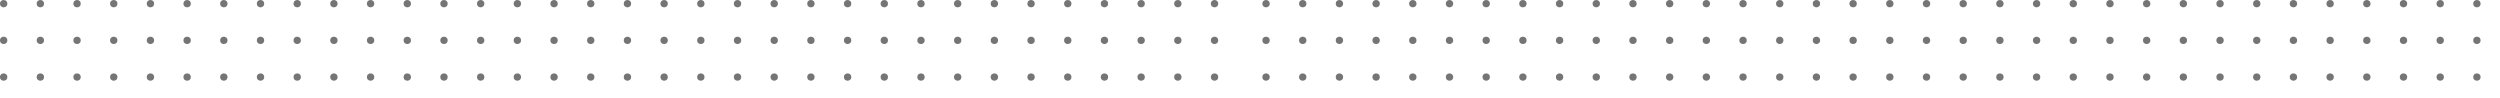 <svg width="1022" height="40" viewBox="0 0 1022 40" fill="none" xmlns="http://www.w3.org/2000/svg">
<g clip-path="url(#clip0_67_277)">
<circle cx="1.5" cy="1.5" r="1.5" fill="#757575"/>
<circle cx="16.5" cy="1.5" r="1.5" fill="#757575"/>
<circle cx="31.5" cy="1.5" r="1.5" fill="#757575"/>
<circle cx="46.5" cy="1.5" r="1.5" fill="#757575"/>
<circle cx="61.5" cy="1.5" r="1.5" fill="#757575"/>
<circle cx="76.5" cy="1.5" r="1.5" fill="#757575"/>
<circle cx="91.5" cy="1.5" r="1.5" fill="#757575"/>
<circle cx="106.5" cy="1.5" r="1.5" fill="#757575"/>
<circle cx="121.5" cy="1.5" r="1.5" fill="#757575"/>
<circle cx="136.5" cy="1.5" r="1.5" fill="#757575"/>
<circle cx="151.5" cy="1.5" r="1.5" fill="#757575"/>
<circle cx="166.5" cy="1.5" r="1.5" fill="#757575"/>
<circle cx="181.5" cy="1.5" r="1.5" fill="#757575"/>
<circle cx="196.5" cy="1.5" r="1.5" fill="#757575"/>
<circle cx="211.5" cy="1.5" r="1.5" fill="#757575"/>
<circle cx="226.5" cy="1.5" r="1.5" fill="#757575"/>
<circle cx="241.5" cy="1.5" r="1.5" fill="#757575"/>
<circle cx="256.5" cy="1.5" r="1.5" fill="#757575"/>
<circle cx="271.5" cy="1.5" r="1.5" fill="#757575"/>
<circle cx="286.5" cy="1.5" r="1.5" fill="#757575"/>
<circle cx="301.5" cy="1.5" r="1.5" fill="#757575"/>
<circle cx="316.5" cy="1.5" r="1.5" fill="#757575"/>
<circle cx="331.5" cy="1.5" r="1.5" fill="#757575"/>
<circle cx="346.5" cy="1.5" r="1.5" fill="#757575"/>
<circle cx="361.5" cy="1.5" r="1.5" fill="#757575"/>
<circle cx="376.5" cy="1.5" r="1.5" fill="#757575"/>
<circle cx="391.5" cy="1.5" r="1.5" fill="#757575"/>
<circle cx="406.5" cy="1.5" r="1.5" fill="#757575"/>
<circle cx="421.5" cy="1.5" r="1.5" fill="#757575"/>
<circle cx="436.5" cy="1.5" r="1.5" fill="#757575"/>
<circle cx="451.5" cy="1.5" r="1.5" fill="#757575"/>
<circle cx="466.5" cy="1.5" r="1.5" fill="#757575"/>
<circle cx="481.5" cy="1.5" r="1.5" fill="#757575"/>
<circle cx="496.5" cy="1.5" r="1.5" fill="#757575"/>
<circle cx="1.5" cy="16.5" r="1.5" fill="#757575"/>
<circle cx="16.5" cy="16.5" r="1.5" fill="#757575"/>
<circle cx="31.5" cy="16.5" r="1.5" fill="#757575"/>
<circle cx="46.5" cy="16.5" r="1.5" fill="#757575"/>
<circle cx="61.5" cy="16.5" r="1.5" fill="#757575"/>
<circle cx="76.5" cy="16.5" r="1.5" fill="#757575"/>
<circle cx="91.5" cy="16.5" r="1.5" fill="#757575"/>
<circle cx="106.5" cy="16.5" r="1.5" fill="#757575"/>
<circle cx="121.5" cy="16.5" r="1.5" fill="#757575"/>
<circle cx="136.5" cy="16.5" r="1.5" fill="#757575"/>
<circle cx="151.5" cy="16.5" r="1.5" fill="#757575"/>
<circle cx="166.5" cy="16.5" r="1.5" fill="#757575"/>
<circle cx="181.5" cy="16.5" r="1.5" fill="#757575"/>
<circle cx="196.5" cy="16.5" r="1.5" fill="#757575"/>
<circle cx="211.5" cy="16.5" r="1.5" fill="#757575"/>
<circle cx="226.5" cy="16.5" r="1.5" fill="#757575"/>
<circle cx="241.5" cy="16.5" r="1.5" fill="#757575"/>
<circle cx="256.5" cy="16.5" r="1.5" fill="#757575"/>
<circle cx="271.5" cy="16.5" r="1.5" fill="#757575"/>
<circle cx="286.5" cy="16.5" r="1.5" fill="#757575"/>
<circle cx="301.5" cy="16.5" r="1.5" fill="#757575"/>
<circle cx="316.5" cy="16.5" r="1.5" fill="#757575"/>
<circle cx="331.5" cy="16.5" r="1.5" fill="#757575"/>
<circle cx="346.5" cy="16.5" r="1.5" fill="#757575"/>
<circle cx="361.5" cy="16.5" r="1.5" fill="#757575"/>
<circle cx="376.5" cy="16.5" r="1.5" fill="#757575"/>
<circle cx="391.5" cy="16.5" r="1.5" fill="#757575"/>
<circle cx="406.5" cy="16.5" r="1.5" fill="#757575"/>
<circle cx="421.5" cy="16.5" r="1.5" fill="#757575"/>
<circle cx="436.5" cy="16.5" r="1.5" fill="#757575"/>
<circle cx="451.5" cy="16.5" r="1.5" fill="#757575"/>
<circle cx="466.5" cy="16.5" r="1.5" fill="#757575"/>
<circle cx="481.5" cy="16.5" r="1.5" fill="#757575"/>
<circle cx="496.5" cy="16.5" r="1.5" fill="#757575"/>
<circle cx="1.5" cy="31.5" r="1.5" fill="#757575"/>
<circle cx="16.5" cy="31.5" r="1.5" fill="#757575"/>
<circle cx="31.5" cy="31.5" r="1.5" fill="#757575"/>
<circle cx="46.5" cy="31.5" r="1.5" fill="#757575"/>
<circle cx="61.5" cy="31.5" r="1.5" fill="#757575"/>
<circle cx="76.5" cy="31.5" r="1.5" fill="#757575"/>
<circle cx="91.5" cy="31.5" r="1.5" fill="#757575"/>
<circle cx="106.5" cy="31.5" r="1.5" fill="#757575"/>
<circle cx="121.5" cy="31.5" r="1.5" fill="#757575"/>
<circle cx="136.5" cy="31.5" r="1.5" fill="#757575"/>
<circle cx="151.5" cy="31.5" r="1.5" fill="#757575"/>
<circle cx="166.5" cy="31.5" r="1.5" fill="#757575"/>
<circle cx="181.5" cy="31.5" r="1.5" fill="#757575"/>
<circle cx="196.5" cy="31.5" r="1.5" fill="#757575"/>
<circle cx="211.5" cy="31.5" r="1.5" fill="#757575"/>
<circle cx="226.5" cy="31.5" r="1.5" fill="#757575"/>
<circle cx="241.5" cy="31.5" r="1.5" fill="#757575"/>
<circle cx="256.5" cy="31.5" r="1.5" fill="#757575"/>
<circle cx="271.5" cy="31.5" r="1.5" fill="#757575"/>
<circle cx="286.5" cy="31.5" r="1.5" fill="#757575"/>
<circle cx="301.5" cy="31.5" r="1.5" fill="#757575"/>
<circle cx="316.5" cy="31.5" r="1.5" fill="#757575"/>
<circle cx="331.5" cy="31.5" r="1.5" fill="#757575"/>
<circle cx="346.5" cy="31.5" r="1.5" fill="#757575"/>
<circle cx="361.5" cy="31.5" r="1.5" fill="#757575"/>
<circle cx="376.5" cy="31.5" r="1.5" fill="#757575"/>
<circle cx="391.5" cy="31.5" r="1.5" fill="#757575"/>
<circle cx="406.5" cy="31.5" r="1.5" fill="#757575"/>
<circle cx="421.5" cy="31.5" r="1.5" fill="#757575"/>
<circle cx="436.5" cy="31.5" r="1.5" fill="#757575"/>
<circle cx="451.5" cy="31.5" r="1.5" fill="#757575"/>
<circle cx="466.5" cy="31.5" r="1.5" fill="#757575"/>
<circle cx="481.5" cy="31.5" r="1.5" fill="#757575"/>
<circle cx="496.5" cy="31.5" r="1.5" fill="#757575"/>
</g>
<g clip-path="url(#clip1_67_277)">
<g clip-path="url(#clip2_67_277)">
<circle cx="517.559" cy="1.5" r="1.5" fill="#757575"/>
<circle cx="532.559" cy="1.5" r="1.5" fill="#757575"/>
<circle cx="547.559" cy="1.5" r="1.5" fill="#757575"/>
<circle cx="562.559" cy="1.5" r="1.5" fill="#757575"/>
<circle cx="577.559" cy="1.5" r="1.5" fill="#757575"/>
<circle cx="592.559" cy="1.5" r="1.5" fill="#757575"/>
<circle cx="607.559" cy="1.5" r="1.5" fill="#757575"/>
<circle cx="622.559" cy="1.5" r="1.5" fill="#757575"/>
<circle cx="637.559" cy="1.5" r="1.5" fill="#757575"/>
<circle cx="652.559" cy="1.5" r="1.5" fill="#757575"/>
<circle cx="667.559" cy="1.5" r="1.5" fill="#757575"/>
<circle cx="682.559" cy="1.5" r="1.5" fill="#757575"/>
<circle cx="697.559" cy="1.5" r="1.5" fill="#757575"/>
<circle cx="712.559" cy="1.5" r="1.5" fill="#757575"/>
<circle cx="727.559" cy="1.5" r="1.5" fill="#757575"/>
<circle cx="742.559" cy="1.5" r="1.5" fill="#757575"/>
<circle cx="757.559" cy="1.5" r="1.5" fill="#757575"/>
<circle cx="772.559" cy="1.5" r="1.5" fill="#757575"/>
<circle cx="787.559" cy="1.5" r="1.5" fill="#757575"/>
<circle cx="802.559" cy="1.5" r="1.5" fill="#757575"/>
<circle cx="817.559" cy="1.5" r="1.5" fill="#757575"/>
<circle cx="832.559" cy="1.5" r="1.5" fill="#757575"/>
<circle cx="847.559" cy="1.5" r="1.5" fill="#757575"/>
<circle cx="862.559" cy="1.5" r="1.5" fill="#757575"/>
<circle cx="877.559" cy="1.5" r="1.5" fill="#757575"/>
<circle cx="892.559" cy="1.5" r="1.5" fill="#757575"/>
<circle cx="907.559" cy="1.5" r="1.5" fill="#757575"/>
<circle cx="922.559" cy="1.5" r="1.5" fill="#757575"/>
<circle cx="937.559" cy="1.5" r="1.5" fill="#757575"/>
<circle cx="952.559" cy="1.5" r="1.5" fill="#757575"/>
<circle cx="967.559" cy="1.5" r="1.5" fill="#757575"/>
<circle cx="982.559" cy="1.5" r="1.5" fill="#757575"/>
<circle cx="997.559" cy="1.5" r="1.5" fill="#757575"/>
<circle cx="1012.56" cy="1.5" r="1.5" fill="#757575"/>
</g>
<g clip-path="url(#clip3_67_277)">
<circle cx="517.559" cy="16.5" r="1.5" fill="#757575"/>
<circle cx="532.559" cy="16.5" r="1.5" fill="#757575"/>
<circle cx="547.559" cy="16.5" r="1.5" fill="#757575"/>
<circle cx="562.559" cy="16.5" r="1.5" fill="#757575"/>
<circle cx="577.559" cy="16.5" r="1.5" fill="#757575"/>
<circle cx="592.559" cy="16.5" r="1.5" fill="#757575"/>
<circle cx="607.559" cy="16.5" r="1.5" fill="#757575"/>
<circle cx="622.559" cy="16.5" r="1.5" fill="#757575"/>
<circle cx="637.559" cy="16.5" r="1.5" fill="#757575"/>
<circle cx="652.559" cy="16.5" r="1.5" fill="#757575"/>
<circle cx="667.559" cy="16.5" r="1.5" fill="#757575"/>
<circle cx="682.559" cy="16.5" r="1.5" fill="#757575"/>
<circle cx="697.559" cy="16.5" r="1.5" fill="#757575"/>
<circle cx="712.559" cy="16.5" r="1.5" fill="#757575"/>
<circle cx="727.559" cy="16.5" r="1.5" fill="#757575"/>
<circle cx="742.559" cy="16.5" r="1.5" fill="#757575"/>
<circle cx="757.559" cy="16.5" r="1.5" fill="#757575"/>
<circle cx="772.559" cy="16.5" r="1.5" fill="#757575"/>
<circle cx="787.559" cy="16.5" r="1.5" fill="#757575"/>
<circle cx="802.559" cy="16.5" r="1.5" fill="#757575"/>
<circle cx="817.559" cy="16.5" r="1.5" fill="#757575"/>
<circle cx="832.559" cy="16.5" r="1.5" fill="#757575"/>
<circle cx="847.559" cy="16.5" r="1.5" fill="#757575"/>
<circle cx="862.559" cy="16.5" r="1.5" fill="#757575"/>
<circle cx="877.559" cy="16.5" r="1.5" fill="#757575"/>
<circle cx="892.559" cy="16.5" r="1.5" fill="#757575"/>
<circle cx="907.559" cy="16.5" r="1.5" fill="#757575"/>
<circle cx="922.559" cy="16.5" r="1.5" fill="#757575"/>
<circle cx="937.559" cy="16.5" r="1.5" fill="#757575"/>
<circle cx="952.559" cy="16.5" r="1.5" fill="#757575"/>
<circle cx="967.559" cy="16.5" r="1.5" fill="#757575"/>
<circle cx="982.559" cy="16.5" r="1.5" fill="#757575"/>
<circle cx="997.559" cy="16.5" r="1.5" fill="#757575"/>
<circle cx="1012.56" cy="16.5" r="1.5" fill="#757575"/>
</g>
<g clip-path="url(#clip4_67_277)">
<circle cx="517.559" cy="31.5" r="1.5" fill="#757575"/>
<circle cx="532.559" cy="31.5" r="1.5" fill="#757575"/>
<circle cx="547.559" cy="31.5" r="1.5" fill="#757575"/>
<circle cx="562.559" cy="31.5" r="1.5" fill="#757575"/>
<circle cx="577.559" cy="31.5" r="1.5" fill="#757575"/>
<circle cx="592.559" cy="31.5" r="1.5" fill="#757575"/>
<circle cx="607.559" cy="31.5" r="1.5" fill="#757575"/>
<circle cx="622.559" cy="31.5" r="1.5" fill="#757575"/>
<circle cx="637.559" cy="31.5" r="1.5" fill="#757575"/>
<circle cx="652.559" cy="31.5" r="1.5" fill="#757575"/>
<circle cx="667.559" cy="31.5" r="1.5" fill="#757575"/>
<circle cx="682.559" cy="31.5" r="1.5" fill="#757575"/>
<circle cx="697.559" cy="31.5" r="1.5" fill="#757575"/>
<circle cx="712.559" cy="31.5" r="1.5" fill="#757575"/>
<circle cx="727.559" cy="31.5" r="1.5" fill="#757575"/>
<circle cx="742.559" cy="31.5" r="1.5" fill="#757575"/>
<circle cx="757.559" cy="31.5" r="1.5" fill="#757575"/>
<circle cx="772.559" cy="31.5" r="1.5" fill="#757575"/>
<circle cx="787.559" cy="31.5" r="1.5" fill="#757575"/>
<circle cx="802.559" cy="31.5" r="1.5" fill="#757575"/>
<circle cx="817.559" cy="31.5" r="1.5" fill="#757575"/>
<circle cx="832.559" cy="31.5" r="1.5" fill="#757575"/>
<circle cx="847.559" cy="31.5" r="1.5" fill="#757575"/>
<circle cx="862.559" cy="31.5" r="1.5" fill="#757575"/>
<circle cx="877.559" cy="31.5" r="1.5" fill="#757575"/>
<circle cx="892.559" cy="31.5" r="1.5" fill="#757575"/>
<circle cx="907.559" cy="31.5" r="1.5" fill="#757575"/>
<circle cx="922.559" cy="31.5" r="1.5" fill="#757575"/>
<circle cx="937.559" cy="31.5" r="1.5" fill="#757575"/>
<circle cx="952.559" cy="31.5" r="1.5" fill="#757575"/>
<circle cx="967.559" cy="31.5" r="1.5" fill="#757575"/>
<circle cx="982.559" cy="31.5" r="1.5" fill="#757575"/>
<circle cx="997.559" cy="31.5" r="1.5" fill="#757575"/>
<circle cx="1012.56" cy="31.5" r="1.5" fill="#757575"/>
</g>
</g>
<defs>
<clipPath id="clip0_67_277">
<rect width="505.941" height="40" fill="white"/>
</clipPath>
<clipPath id="clip1_67_277">
<rect width="505.941" height="40" fill="white" transform="translate(516.059)"/>
</clipPath>
<clipPath id="clip2_67_277">
<rect width="500" height="15" fill="white" transform="translate(516.059)"/>
</clipPath>
<clipPath id="clip3_67_277">
<rect width="500" height="15" fill="white" transform="translate(516.059 15)"/>
</clipPath>
<clipPath id="clip4_67_277">
<rect width="500" height="15" fill="white" transform="translate(516.059 30)"/>
</clipPath>
</defs>
</svg>
